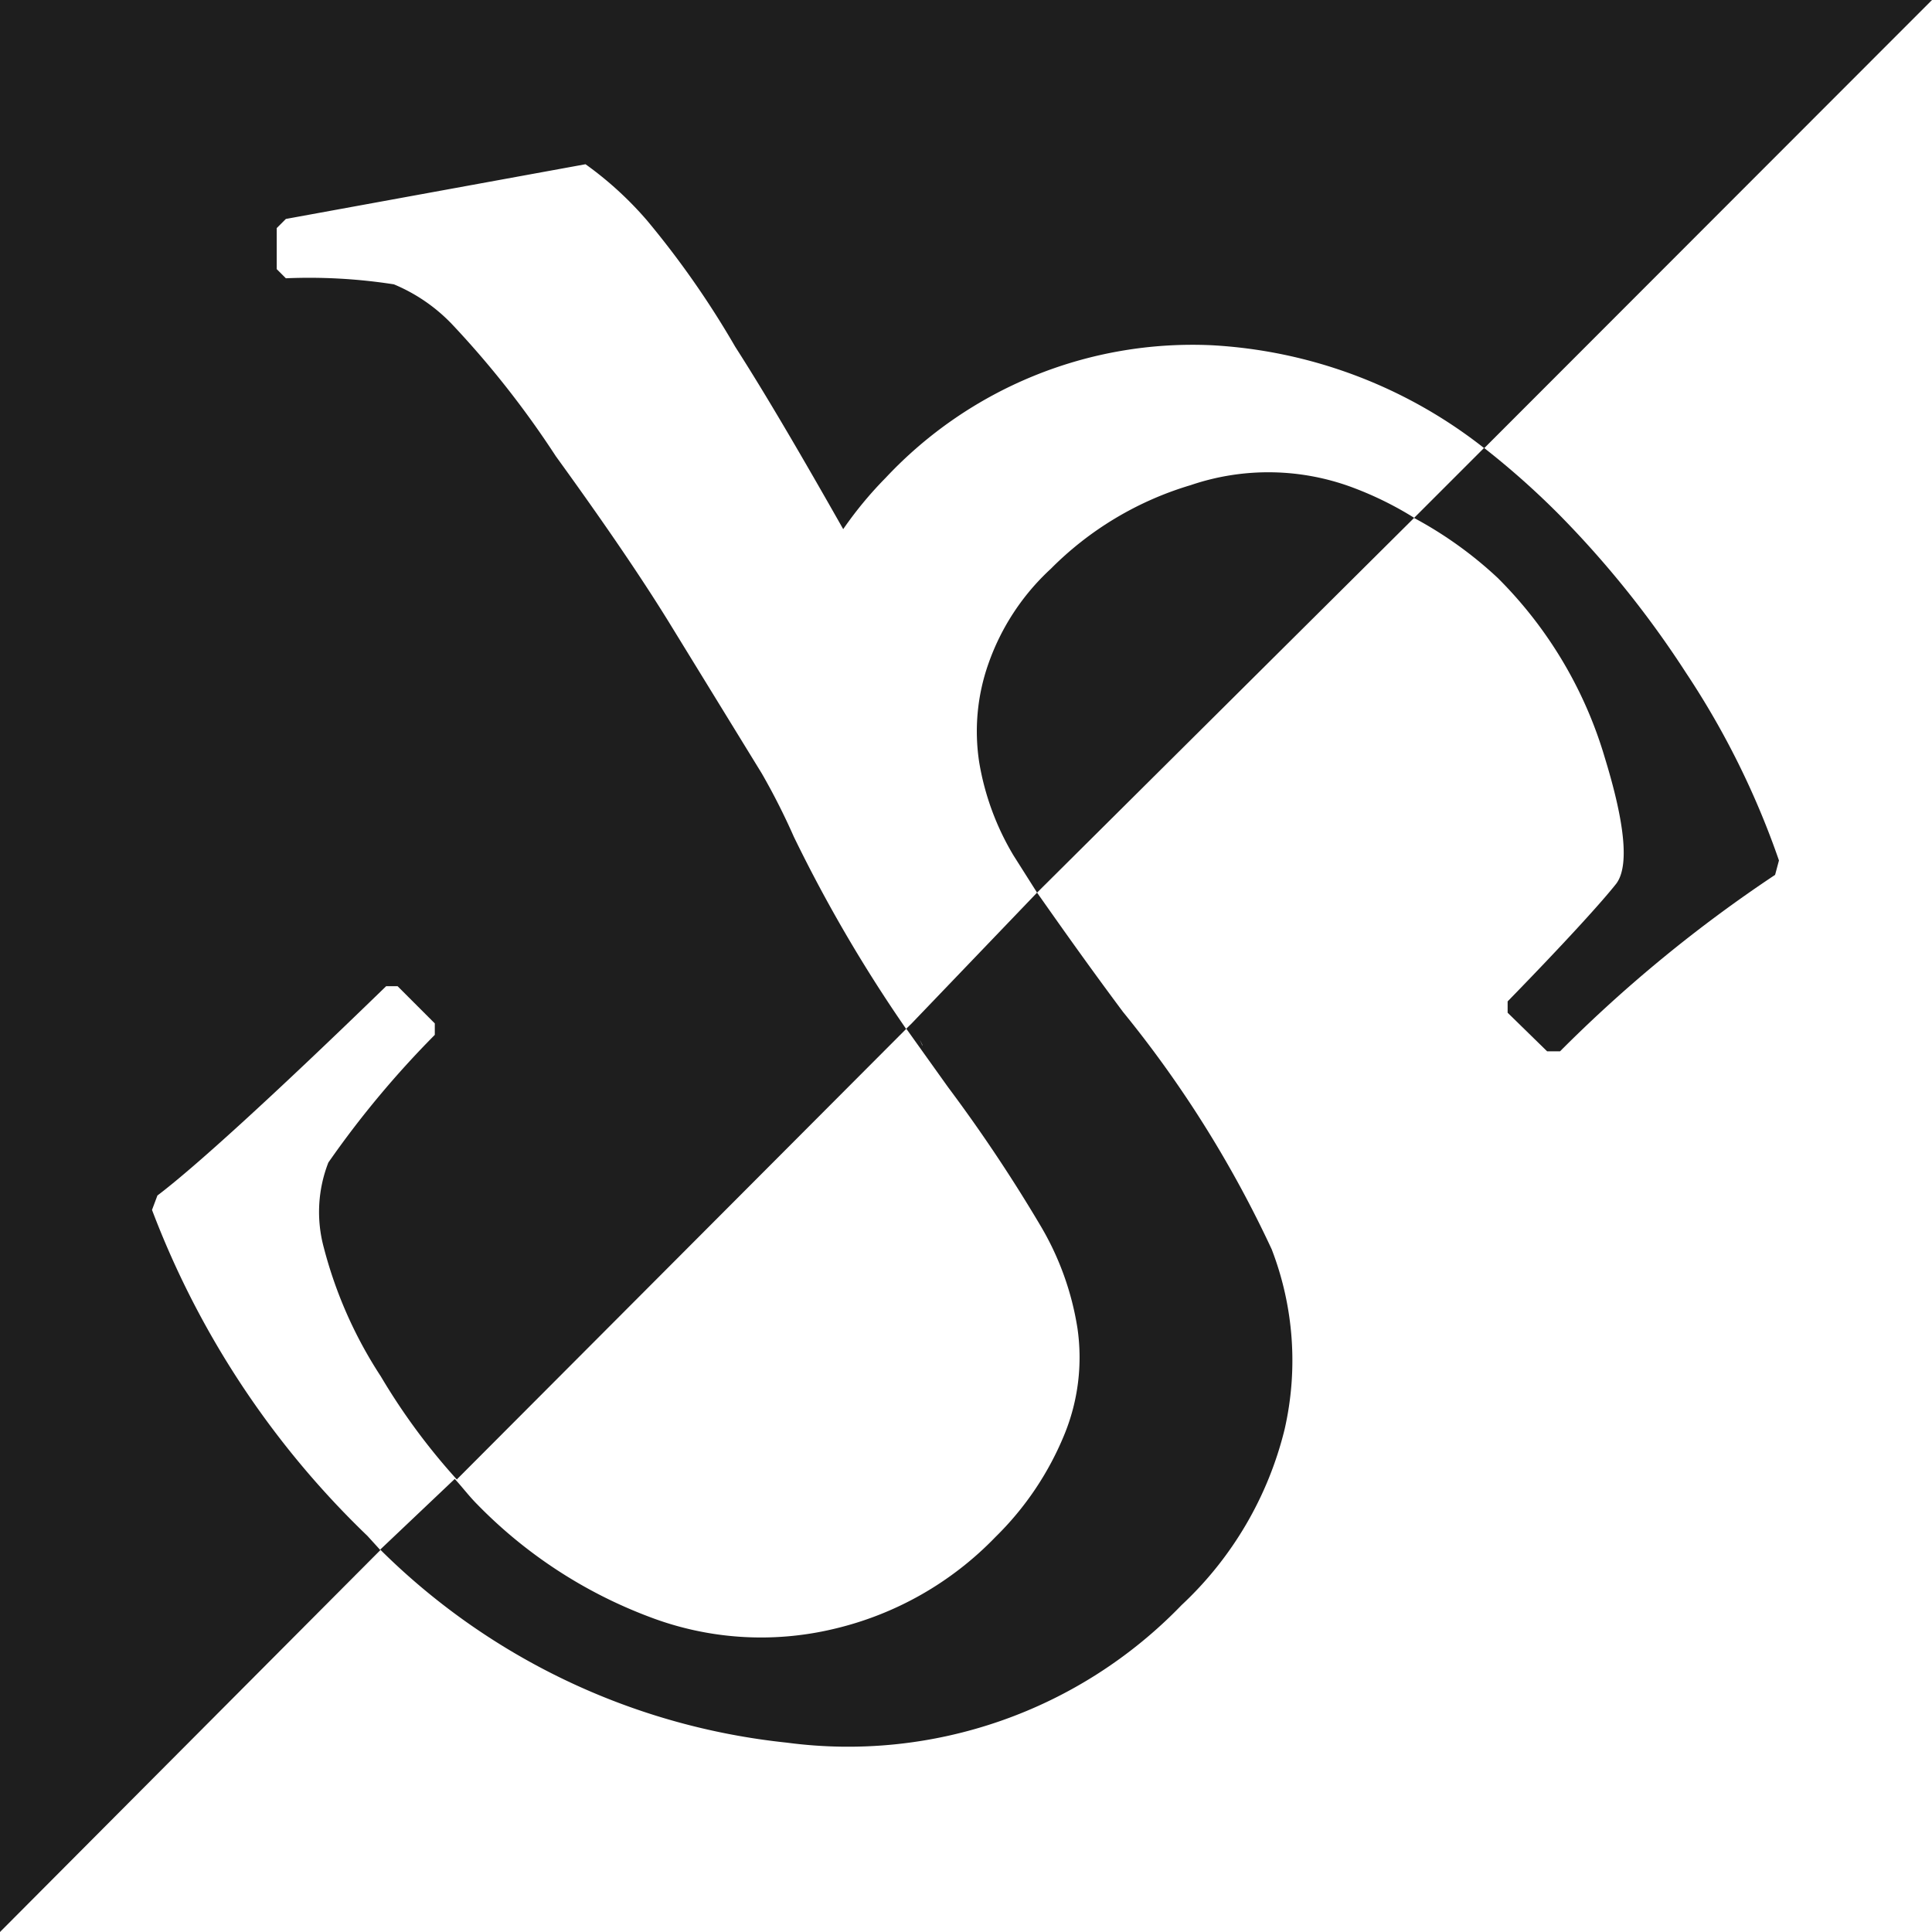 <svg xmlns="http://www.w3.org/2000/svg" viewBox="0 0 150.1 150.1"><defs><style>.cls-1{fill:#1e1e1e;}</style></defs><title>Asset 1</title><g id="Layer_2" data-name="Layer 2"><g id="Layer_1-2" data-name="Layer 1"><path class="cls-1" d="M92.51,37.69a25.6,25.6,0,0,0-10.87,6.5,18.19,18.19,0,0,0-4.85,7.38,15.78,15.78,0,0,0-.71,7.68,20.72,20.72,0,0,0,2.66,7.21l1.83,2.89,29.3-29.12a26.6,26.6,0,0,0-4.66-2.31A18.72,18.72,0,0,0,92.51,37.69Z"/><path class="cls-1" d="M11.81,94l.42-1.12C15,90.79,21,85.36,30,76.62h.89l2.89,2.89v.89a74.75,74.75,0,0,0-8.27,9.92,10.57,10.57,0,0,0-.35,6.62,33.7,33.7,0,0,0,4.43,10,49.41,49.41,0,0,0,5.9,8l34.91-35A112.84,112.84,0,0,1,61.67,65a52.31,52.31,0,0,0-2.48-4.9L51.92,48.26c-2.3-3.72-5.25-8-8.74-12.82a72.9,72.9,0,0,0-8.09-10.28,13.31,13.31,0,0,0-4.49-3.07,42.79,42.79,0,0,0-8.39-.47l-.71-.71V17.72l.71-.71,23.28-4.25a27.16,27.16,0,0,1,4.78,4.37,70.05,70.05,0,0,1,6.85,9.81c2.31,3.6,5.08,8.33,8.39,14.17a29.73,29.73,0,0,1,3.31-4A32.65,32.65,0,0,1,94.1,26.82a37.47,37.47,0,0,1,21.21,8L150.1,0H0V150.1l29.55-29.67-1-1.1A69,69,0,0,1,11.81,94Z"/><path class="cls-1" d="M121.21,40.06a62.72,62.72,0,0,0-5.91-5.26l-5.44,5.44a30.85,30.85,0,0,1,6.5,4.66,32.78,32.78,0,0,1,8.33,14q2.37,7.73.89,9.74c-1.07,1.36-3.84,4.43-8.45,9.16v.88l3.07,3h1a108.19,108.19,0,0,1,16.71-13.71l.3-1.12A64.14,64.14,0,0,0,131,52.29,77,77,0,0,0,121.21,40.06Z"/><path class="cls-1" d="M87.25,78.62c-2.9-3.89-5.08-7-6.68-9.27h0L70.83,79.51l-.42.41,3.25,4.55a120.16,120.16,0,0,1,7.21,10.81,22.4,22.4,0,0,1,2.84,7.92,15.78,15.78,0,0,1-1,8.21,23.71,23.71,0,0,1-5.37,8,25.53,25.53,0,0,1-12.59,7.15,24.31,24.31,0,0,1-14.29-.94A36.76,36.76,0,0,1,37.1,116.9c-.65-.65-1.18-1.36-1.77-2l-5.79,5.49a52.58,52.58,0,0,0,31.6,15A36,36,0,0,0,91.8,124.7a27.72,27.72,0,0,0,8-13.64,24,24,0,0,0-1-14A87.84,87.84,0,0,0,87.25,78.62Zm-15.6,2.6c-.05-.14-.12-.28-.19-.43a4.11,4.11,0,0,1,.21.42Z"/></g></g></svg>